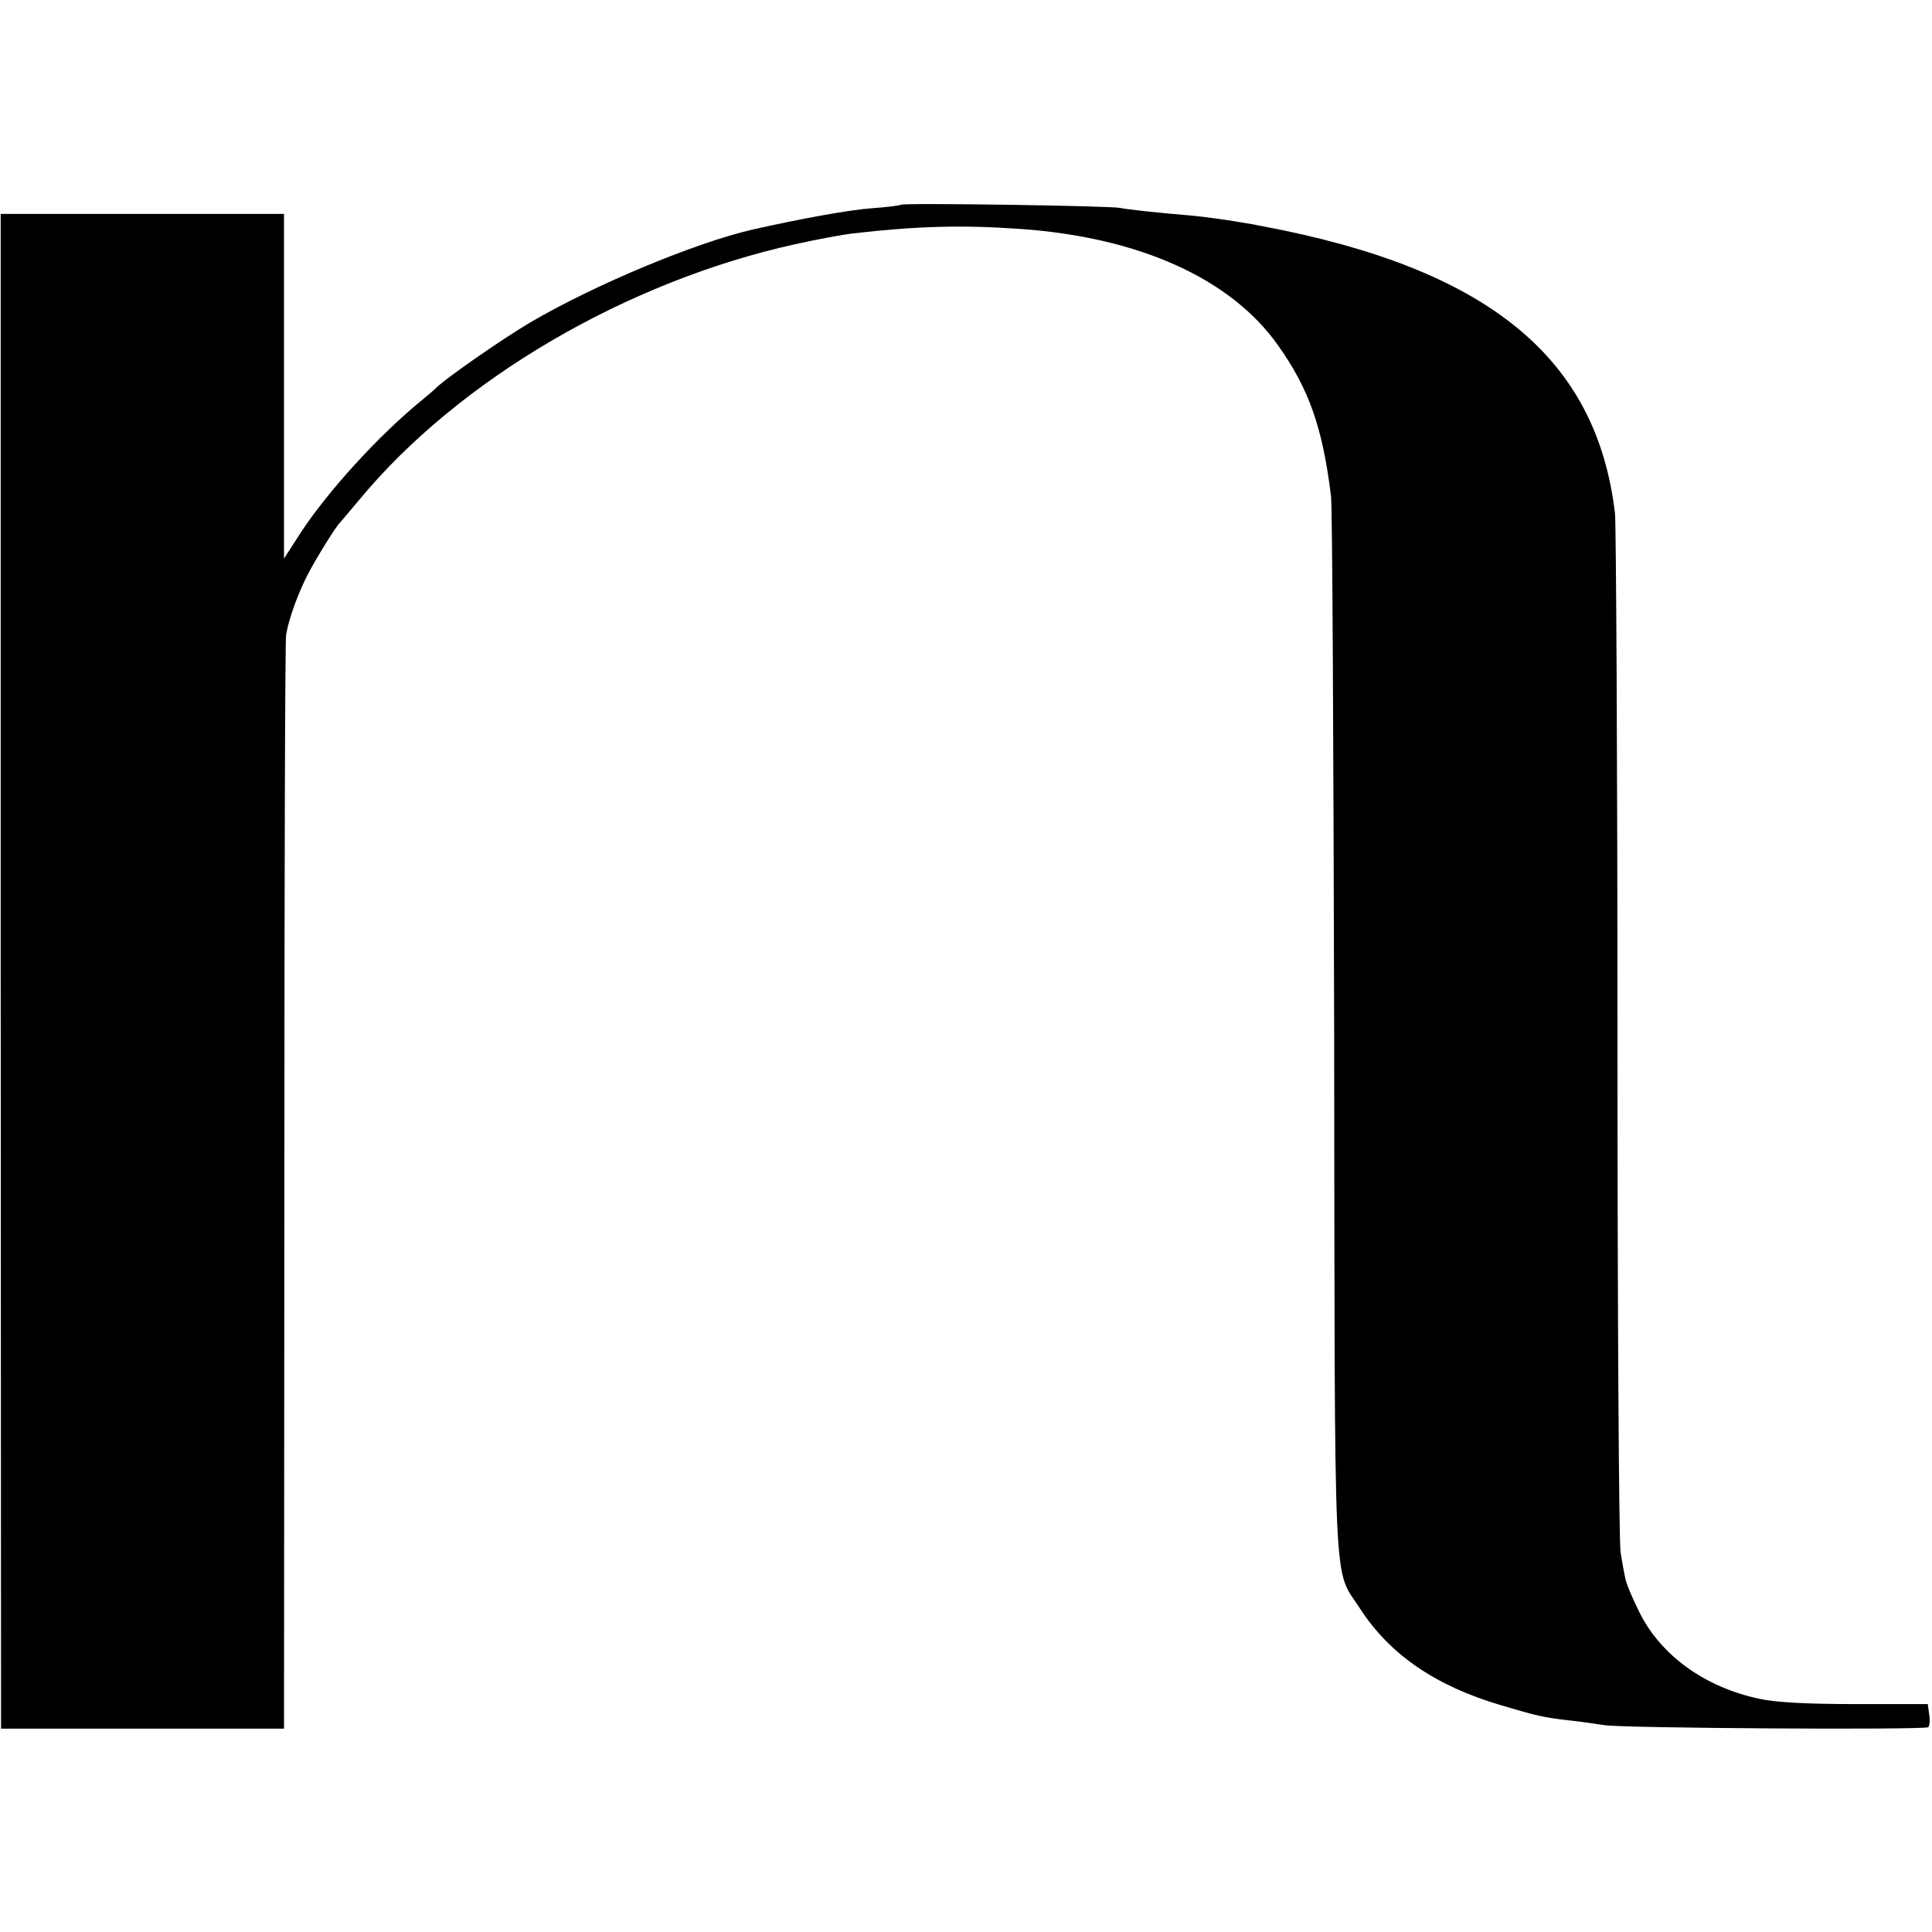 <?xml version="1.0" standalone="no"?>
<!DOCTYPE svg PUBLIC "-//W3C//DTD SVG 20010904//EN"
 "http://www.w3.org/TR/2001/REC-SVG-20010904/DTD/svg10.dtd">
<svg version="1.0" xmlns="http://www.w3.org/2000/svg"
 width="551pt" height="551pt" viewBox="0 0 551 551"
 preserveAspectRatio="xMidYMid meet">
<g transform="translate(0,551) scale(0.1,-0.1)"
fill="#000000" stroke="none">
<path d="M2569 4926 c-2 -2 -40 -7 -84 -10 -65 -5 -198 -29 -340 -61 -160 -37
-443 -154 -630 -263 -82 -48 -253 -167 -275 -192 -3 -3 -21 -18 -40 -34 -120
-98 -263 -255 -341 -373 l-49 -76 0 492 0 491 -404 0 -404 0 0 -2160 1 -2160
403 0 404 0 1 1548 c0 851 2 1558 5 1572 8 48 37 125 64 176 26 49 79 134 90
144 3 3 27 32 55 65 284 343 763 623 1245 729 63 14 135 27 160 30 183 21 309
25 481 13 338 -24 599 -141 734 -332 88 -124 127 -234 151 -430 4 -27 7 -716
9 -1530 2 -1655 -4 -1521 74 -1643 85 -131 215 -220 401 -275 104 -31 122 -35
191 -43 30 -3 77 -10 104 -14 55 -9 910 -14 924 -6 4 3 6 19 3 36 l-4 30 -207
0 c-140 0 -228 5 -273 15 -156 33 -282 124 -343 248 -20 40 -38 83 -40 97 -3
14 -9 46 -13 72 -5 26 -9 689 -9 1475 0 785 -4 1455 -7 1488 -52 446 -363 699
-1006 820 -14 3 -36 7 -50 9 -31 6 -116 18 -150 21 -98 8 -188 18 -205 22 -27
6 -620 15 -626 9z"/>
</g>
</svg>
